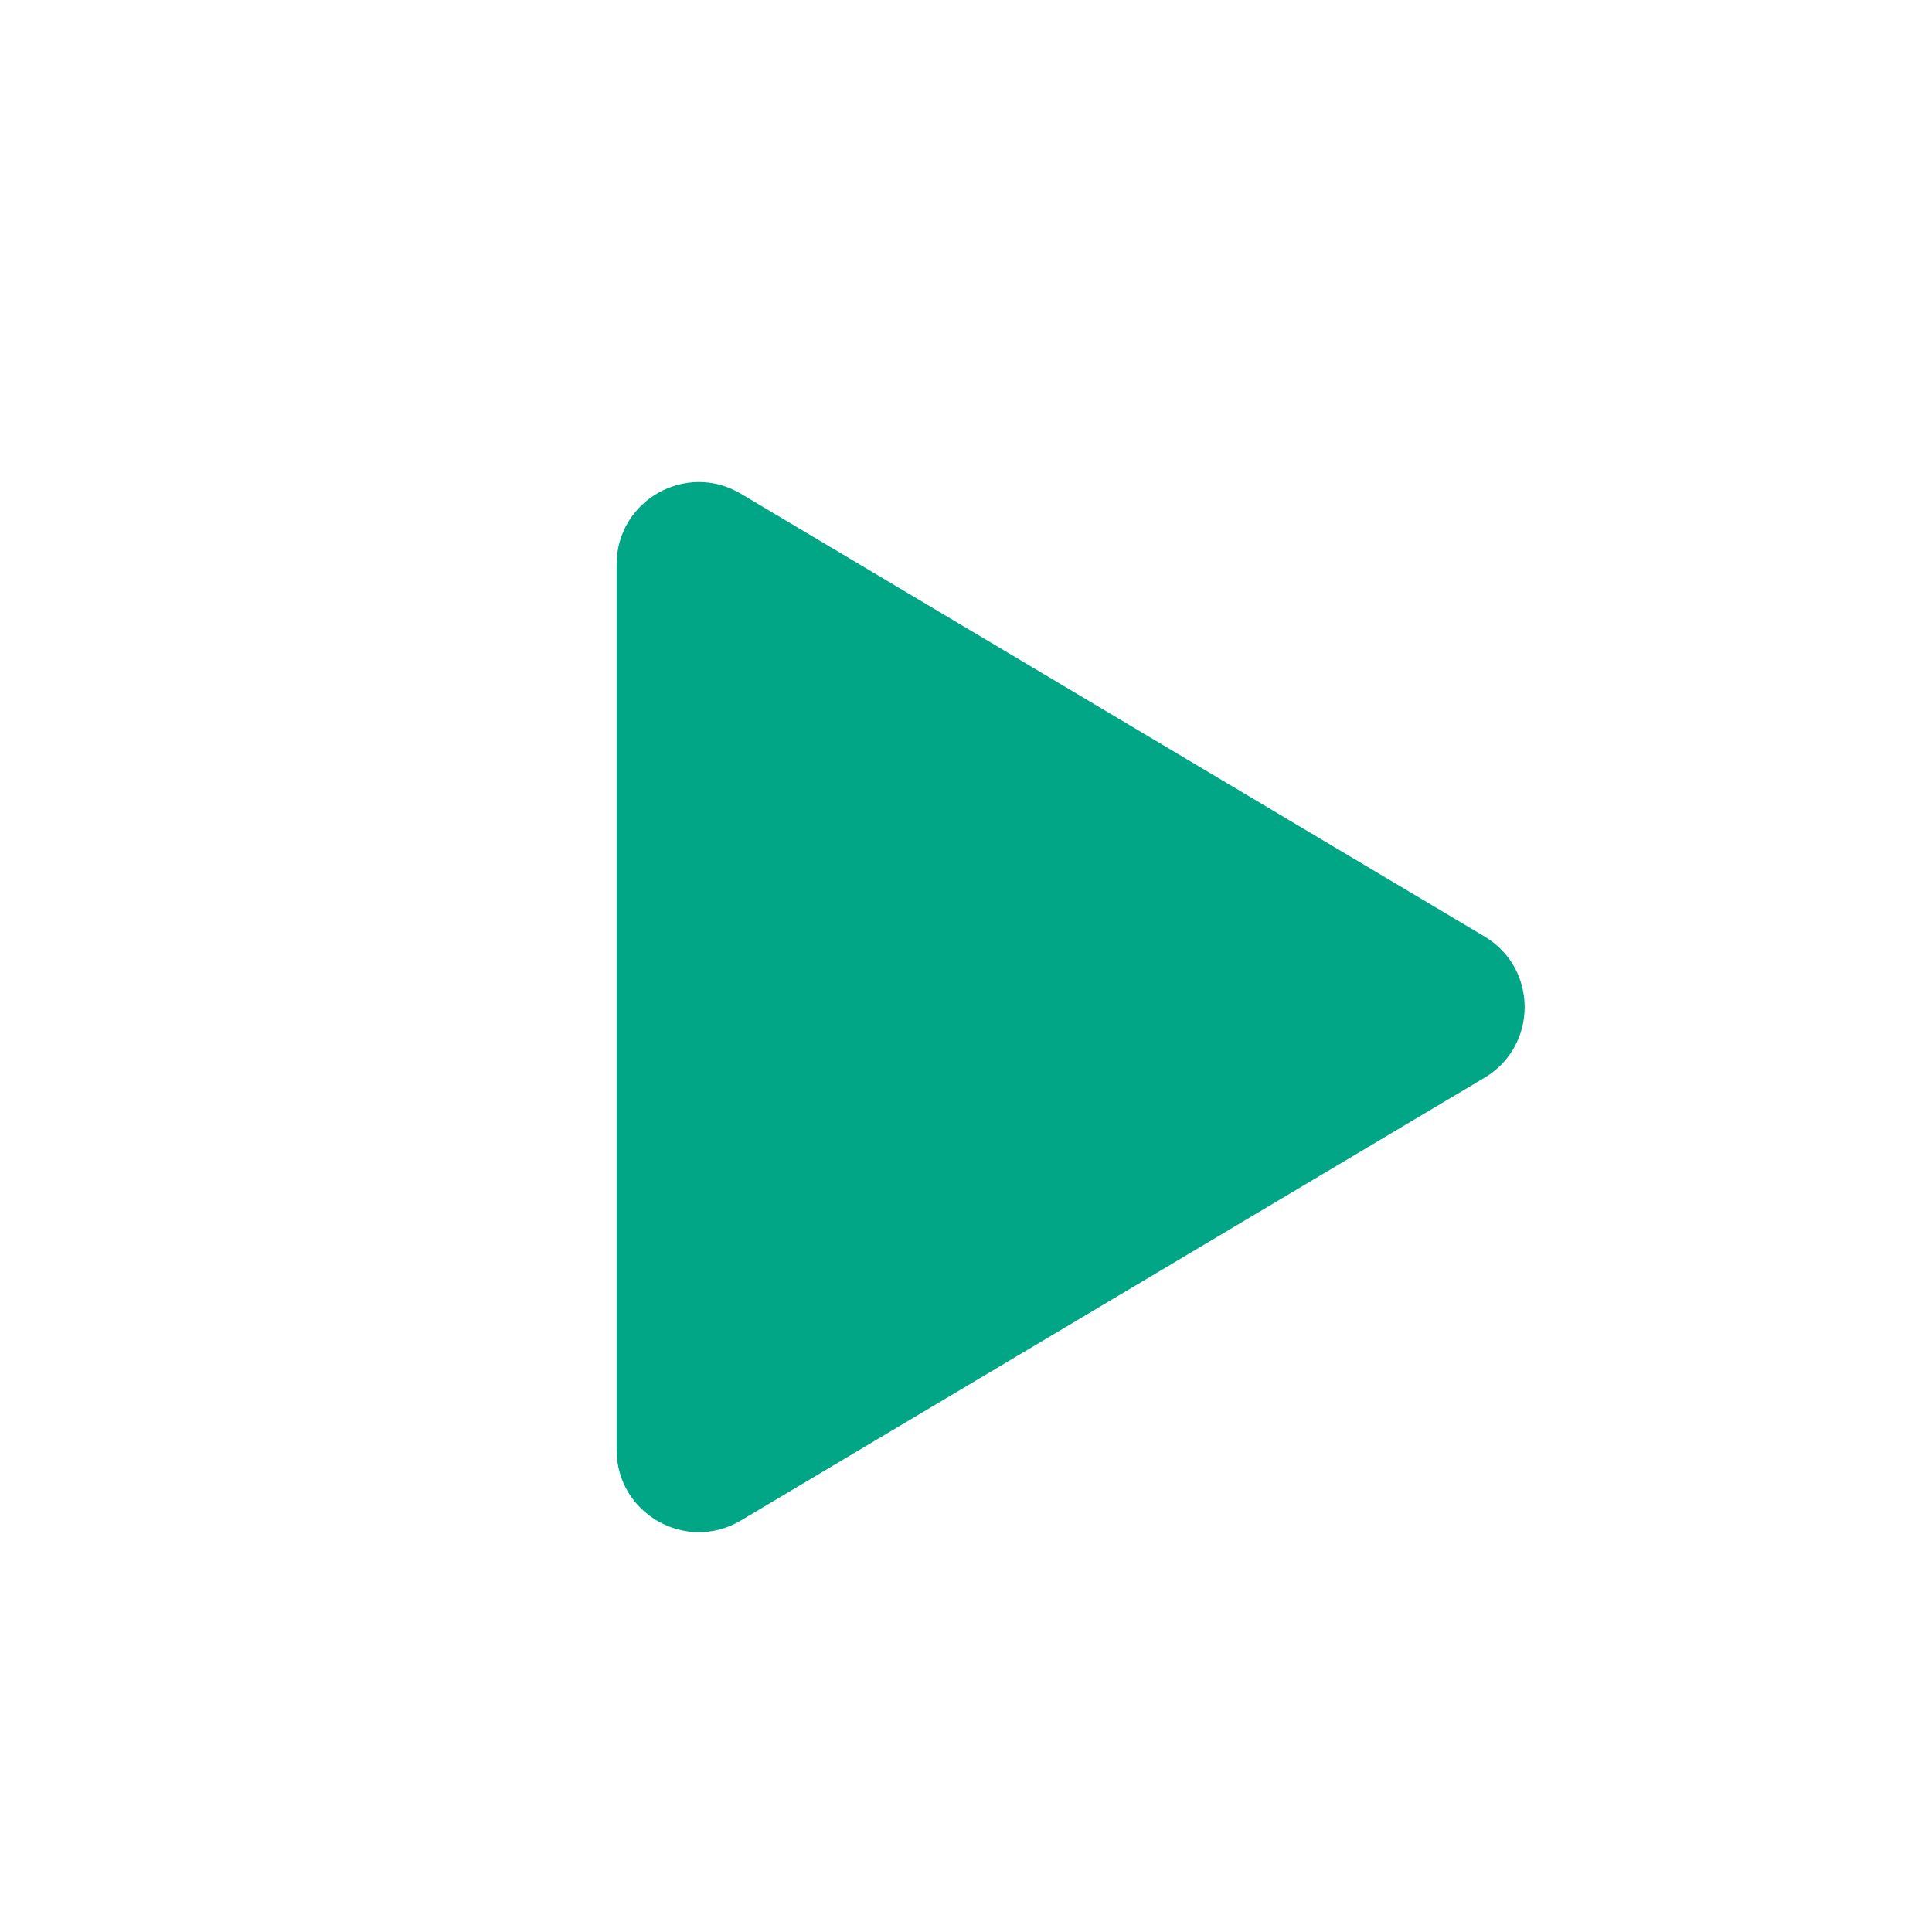 <svg xmlns="http://www.w3.org/2000/svg" width="47" height="47" viewBox="0 0 47 47" fill="none">
<path d="M36.114 22.782C37.416 23.557 37.416 25.443 36.114 26.218L18.023 36.989C16.69 37.783 15 36.822 15 35.271L15 13.729C15 12.178 16.69 11.217 18.023 12.011L36.114 22.782Z" fill="#00A686"/>
</svg>
